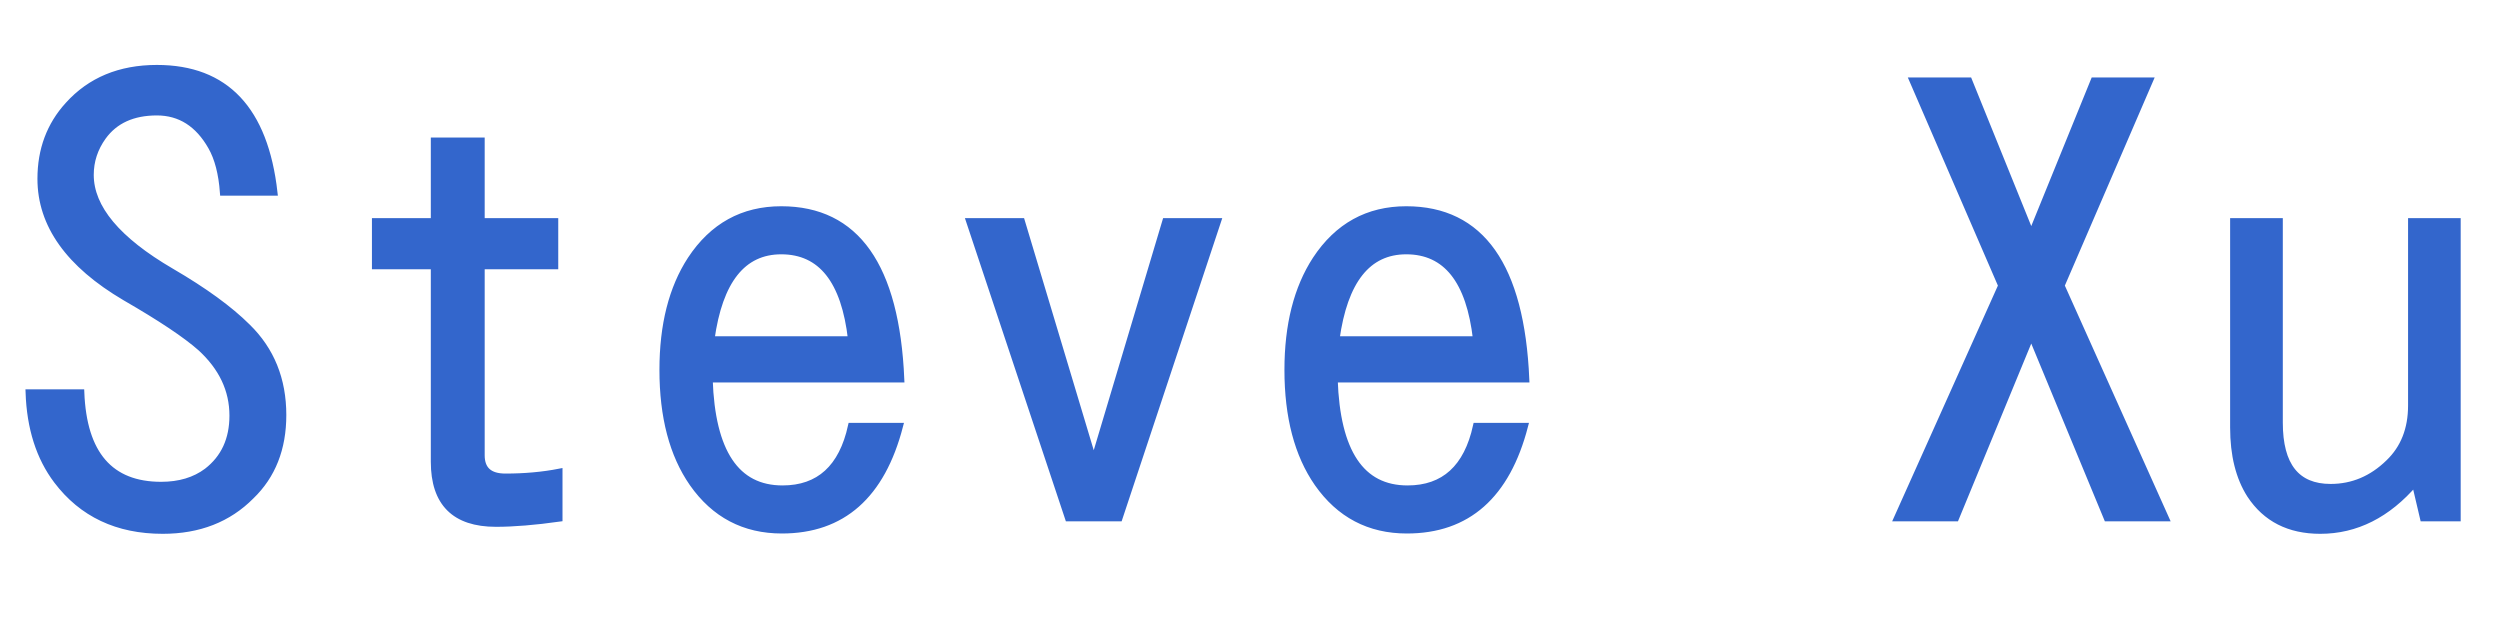 <svg xmlns="http://www.w3.org/2000/svg"
  xmlns:xlink="http://www.w3.org/1999/xlink" width="400" height="100">
  <path fill="#36c" stroke="#36c" d="M4.59 62.79L12.99 62.79Q13.57 77.59 25.78 77.59L25.78 77.59Q30.18 77.59 33.11 75.39L33.11 75.39Q37.21 72.22 37.21 66.50L37.21 66.50Q37.21 60.35 32.08 55.66L32.08 55.66Q28.56 52.54 20.02 47.61L20.02 47.61Q6.49 39.65 6.49 28.61L6.49 28.61Q6.49 21.63 10.89 16.80L10.89 16.80Q16.21 10.89 25.10 10.89L25.10 10.89Q41.65 10.89 43.90 30.81L43.90 30.81L35.69 30.81Q35.35 26.22 33.79 23.49L33.79 23.49Q30.66 17.97 25.10 17.97L25.10 17.97Q19.34 17.97 16.50 21.88L16.50 21.88Q14.50 24.66 14.50 27.98L14.50 27.98Q14.50 35.89 27.39 43.41L27.39 43.41Q35.35 48.05 39.60 52.29L39.60 52.29Q45.31 57.86 45.31 66.41L45.31 66.41Q45.31 74.46 40.19 79.39L40.19 79.39Q34.72 84.91 26.03 84.91L26.03 84.91Q15.14 84.91 9.08 76.90L9.08 76.90Q4.88 71.34 4.59 62.79L4.59 62.79ZM69.43 35.40L69.43 22.51L77.05 22.51L77.05 35.40L88.82 35.40L88.82 42.58L77.05 42.58L77.05 72.85Q77.05 76.27 80.86 76.27L80.86 76.27Q85.50 76.27 89.50 75.49L89.50 75.49L89.50 82.96Q83.59 83.79 79.35 83.79L79.35 83.79Q69.43 83.79 69.43 73.88L69.43 73.88L69.43 42.58L60.01 42.58L60.01 35.40L69.43 35.40ZM136.18 68.16L143.99 68.16Q139.65 84.86 125.10 84.86L125.10 84.86Q116.06 84.86 110.79 77.34L110.79 77.34Q106.01 70.46 106.01 59.18L106.01 59.18Q106.01 48.39 110.50 41.50L110.50 41.50Q115.77 33.50 125 33.50L125 33.50Q143.02 33.50 144.19 60.69L144.19 60.69L113.53 60.69Q114.11 78.17 125.20 78.17L125.20 78.17Q133.98 78.17 136.18 68.16L136.18 68.16ZM113.82 54.30L136.18 54.30Q134.57 40.19 125 40.19L125 40.19Q115.77 40.19 113.82 54.30L113.82 54.30ZM170.90 82.91L155.08 35.40L163.48 35.40L175 73.78L186.47 35.40L194.87 35.40L179.10 82.91L170.90 82.91ZM236.18 68.16L243.99 68.16Q239.65 84.86 225.10 84.86L225.10 84.86Q216.06 84.86 210.79 77.34L210.79 77.34Q206.01 70.46 206.01 59.18L206.01 59.18Q206.01 48.39 210.50 41.50L210.50 41.50Q215.77 33.50 225 33.50L225 33.50Q243.02 33.50 244.19 60.69L244.19 60.69L213.53 60.69Q214.11 78.17 225.20 78.17L225.20 78.17Q233.98 78.17 236.18 68.16L236.18 68.16ZM213.82 54.30L236.18 54.30Q234.57 40.19 225 40.19L225 40.19Q215.77 40.19 213.82 54.30L213.82 54.30ZM320.21 45.70L306.01 12.89L315.04 12.89L325 37.50L335.01 12.89L343.99 12.89L329.83 45.70L346.53 82.91L337.11 82.91L325 53.66L312.94 82.91L303.52 82.91L320.21 45.70ZM357.32 68.41L357.32 35.40L364.75 35.40L364.75 67.63Q364.75 77.93 372.90 77.93L372.90 77.93Q378.17 77.93 382.18 74.02L382.18 74.02Q385.79 70.56 385.79 64.89L385.79 64.89L385.79 35.40L393.21 35.40L393.21 82.91L387.70 82.91L386.38 77.29Q379.83 84.91 371.24 84.91L371.24 84.91Q363.77 84.91 360.01 79.20L360.01 79.20Q357.32 75 357.32 68.41L357.32 68.41Z"/>
</svg>